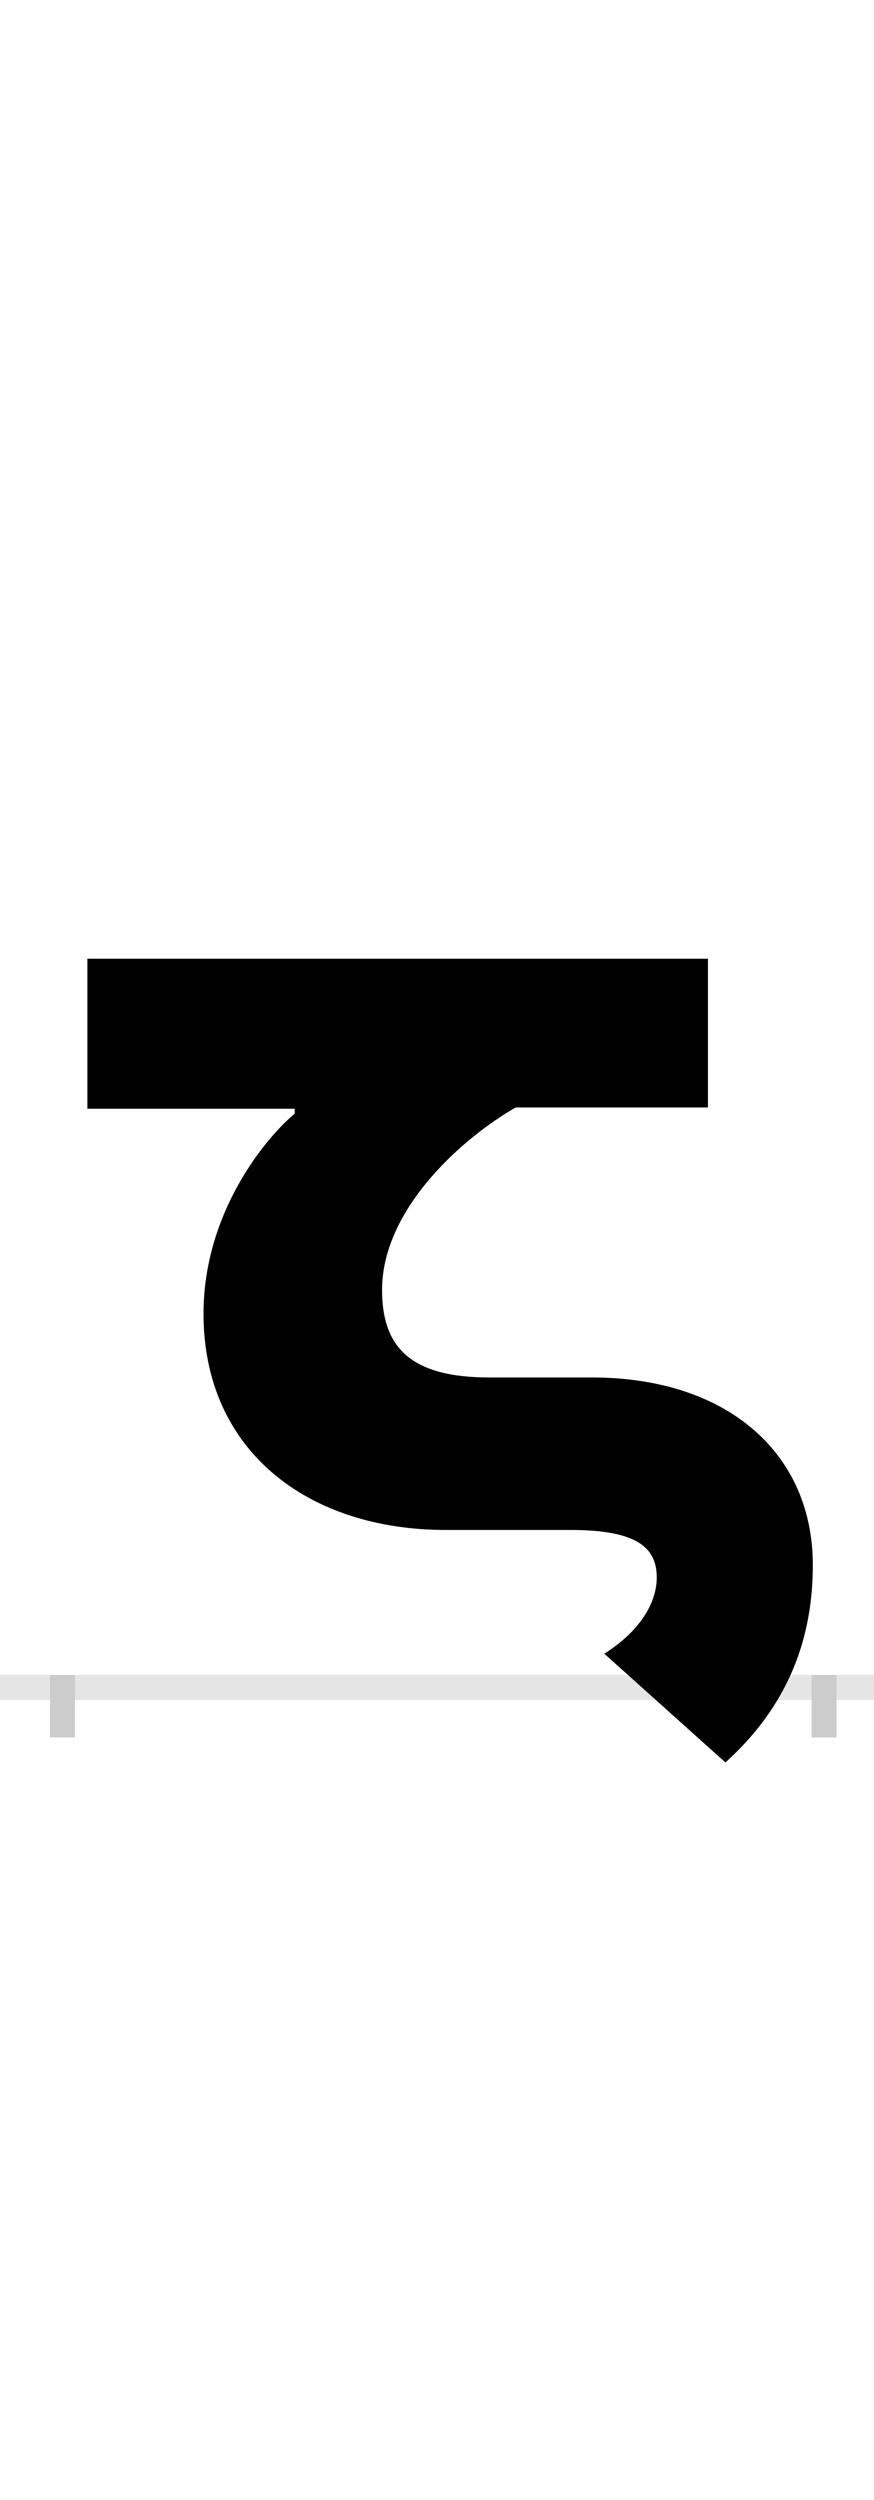 <?xml version="1.0" encoding="UTF-8"?>
<svg height="200.0" version="1.1" width="70.0" xmlns="http://www.w3.org/2000/svg" xmlns:xlink="http://www.w3.org/1999/xlink">
 <rect width="100%" height="100%" fill="#808080" stroke="none"/>
 <path d="M0,0 l70,0 l0,200 l-70,0 Z M0,0" fill="rgb(255,255,255)" transform="matrix(1,0,0,-1,0.0,200.0)"/>
 <path d="M0,0 l70,0" fill="none" stroke="rgb(229,229,229)" stroke-width="2" transform="matrix(1,0,0,-1,0.0,135.0)"/>
 <path d="M0,1 l0,-5" fill="none" stroke="rgb(204,204,204)" stroke-width="2" transform="matrix(1,0,0,-1,5.0,135.0)"/>
 <path d="M0,1 l0,-5" fill="none" stroke="rgb(204,204,204)" stroke-width="2" transform="matrix(1,0,0,-1,66.0,135.0)"/>
 <path d="M601,98 c0,89,-68,150,-177,150 l-82,0 c-63,0,-86,24,-86,70 c0,65,65,122,107,146 l154,0 l0,119 l-497,0 l0,-120 l166,0 l0,-4 c-23,-19,-73,-79,-73,-160 c0,-110,84,-173,194,-173 l100,0 c53,0,69,-14,69,-38 c0,-19,-12,-42,-42,-61 l97,-87 c51,46,70,100,70,158 Z M601,98" fill="rgb(0,0,0)" transform="matrix(0.1,0.0,0.0,-0.1,5.0,135.0)"/>
</svg>